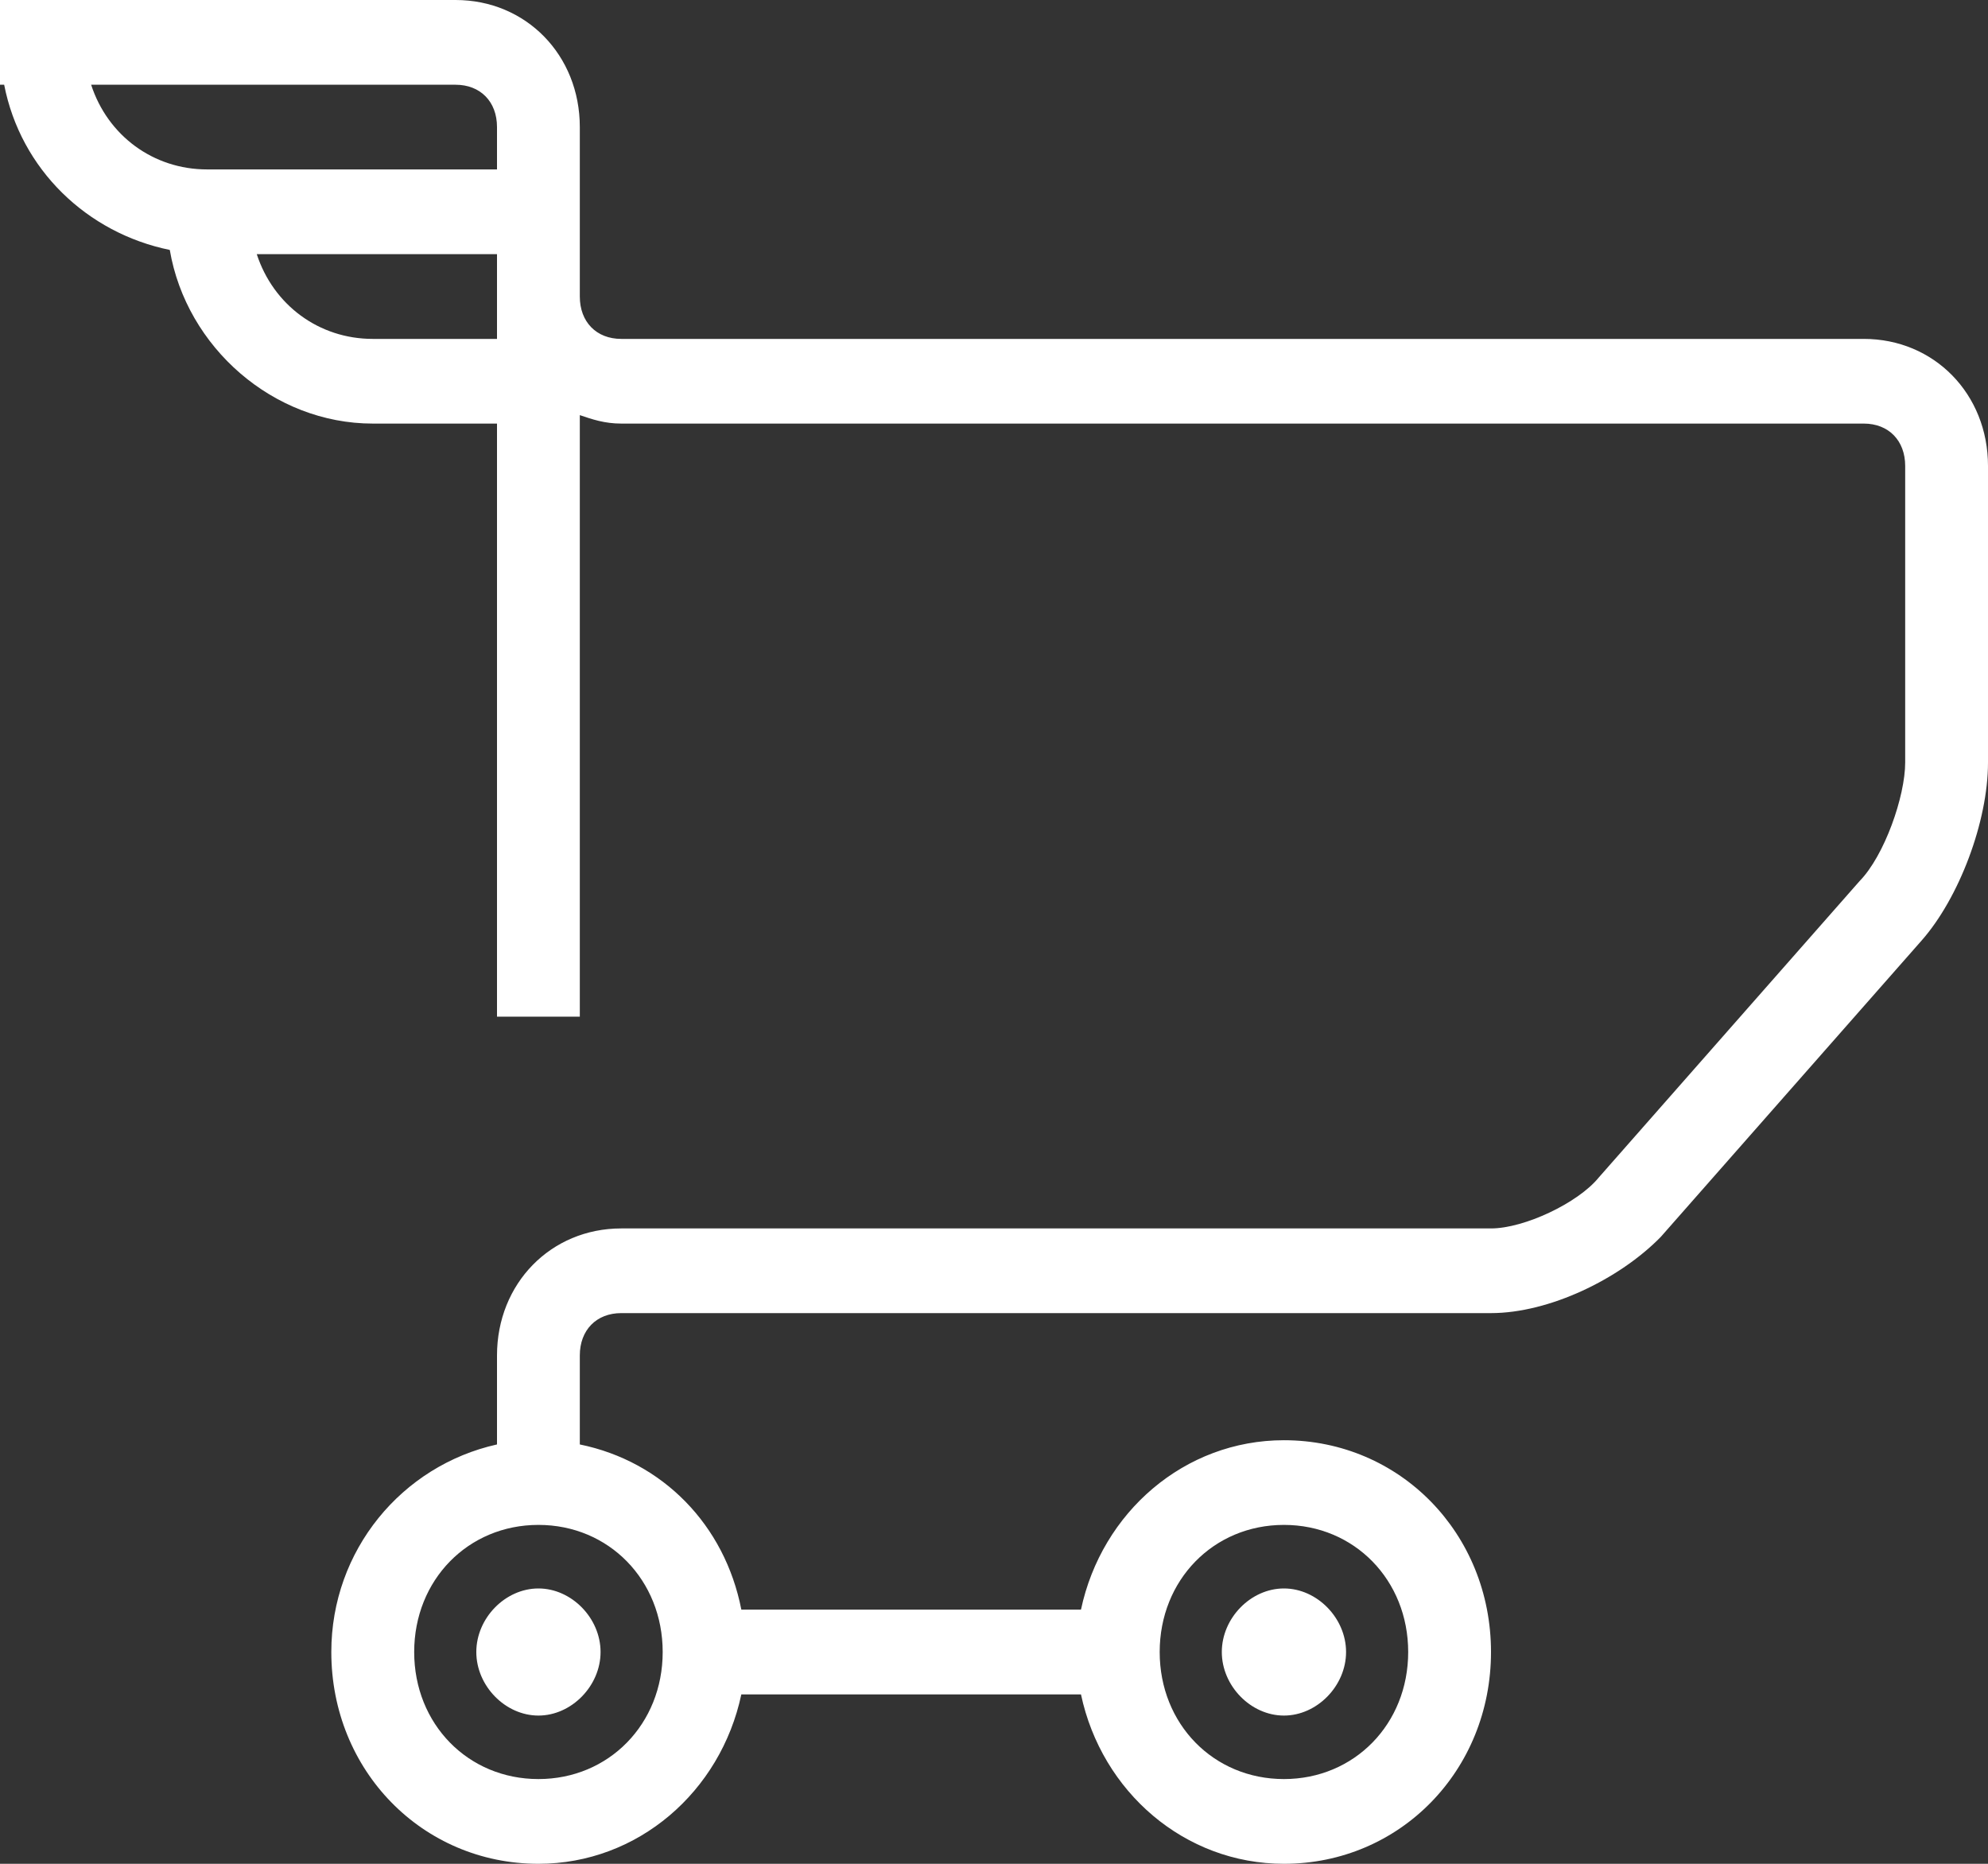 <svg xmlns="http://www.w3.org/2000/svg" xmlns:xlink="http://www.w3.org/1999/xlink" preserveAspectRatio="xMidYMid" width="32" height="30" viewBox="0 0 32 30">
  <rect x="0" y="0" width="32" height="30" fill="#333333" stroke="none"/>
  <defs>
    <style>
      .cls-1 {
        fill: #fff;
        fill-rule: evenodd;
      }
    </style>
  </defs>
  <path d="M30.933,15.137 L26.733,19.909 C26.067,20.591 24.933,21.136 24.000,21.136 L10.000,21.136 C9.600,21.136 9.333,21.409 9.333,21.818 L9.333,23.250 C10.667,23.523 11.667,24.545 11.933,25.909 L17.400,25.909 C17.733,24.341 19.067,23.182 20.667,23.182 C22.533,23.182 24.000,24.682 24.000,26.591 C24.000,28.500 22.533,30.000 20.667,30.000 C19.067,30.000 17.733,28.841 17.400,27.273 L11.933,27.273 C11.600,28.841 10.267,30.000 8.667,30.000 C6.800,30.000 5.333,28.500 5.333,26.591 C5.333,24.955 6.467,23.591 8.000,23.250 L8.000,21.818 C8.000,20.659 8.867,19.773 10.000,19.773 L24.000,19.773 C24.533,19.773 25.400,19.364 25.733,18.955 L29.933,14.182 C30.333,13.773 30.667,12.818 30.667,12.273 L30.667,7.500 C30.667,7.091 30.400,6.818 30.000,6.818 L10.000,6.818 C9.733,6.818 9.533,6.750 9.333,6.682 L9.333,16.364 L8.000,16.364 L8.000,6.818 L6.000,6.818 C4.400,6.818 3.000,5.591 2.733,4.023 C1.400,3.750 0.333,2.727 0.067,1.364 L0.000,1.364 L0.000,0.000 L7.333,0.000 C8.467,0.000 9.333,0.886 9.333,2.045 L9.333,4.091 L9.333,4.773 C9.333,5.182 9.600,5.455 10.000,5.455 L30.000,5.455 C31.133,5.455 32.000,6.341 32.000,7.500 L32.000,12.273 C32.000,13.227 31.533,14.455 30.933,15.137 ZM20.667,28.636 C21.800,28.636 22.667,27.750 22.667,26.591 C22.667,25.432 21.800,24.545 20.667,24.545 C19.533,24.545 18.667,25.432 18.667,26.591 C18.667,27.750 19.533,28.636 20.667,28.636 ZM6.667,26.591 C6.667,27.750 7.533,28.636 8.667,28.636 C9.800,28.636 10.667,27.750 10.667,26.591 C10.667,25.432 9.800,24.545 8.667,24.545 C7.533,24.545 6.667,25.432 6.667,26.591 ZM8.000,2.045 C8.000,1.636 7.733,1.364 7.333,1.364 L1.467,1.364 C1.733,2.182 2.467,2.727 3.333,2.727 L8.000,2.727 L8.000,2.045 ZM8.000,4.773 L8.000,4.091 L4.133,4.091 C4.400,4.909 5.133,5.455 6.000,5.455 L8.000,5.455 L8.000,4.773 ZM8.667,27.614 C8.133,27.614 7.667,27.136 7.667,26.591 C7.667,26.045 8.133,25.568 8.667,25.568 C9.200,25.568 9.667,26.045 9.667,26.591 C9.667,27.136 9.200,27.614 8.667,27.614 ZM20.667,25.568 C21.200,25.568 21.667,26.045 21.667,26.591 C21.667,27.136 21.200,27.614 20.667,27.614 C20.133,27.614 19.667,27.136 19.667,26.591 C19.667,26.045 20.133,25.568 20.667,25.568 Z" class="cls-1"/>
</svg>
